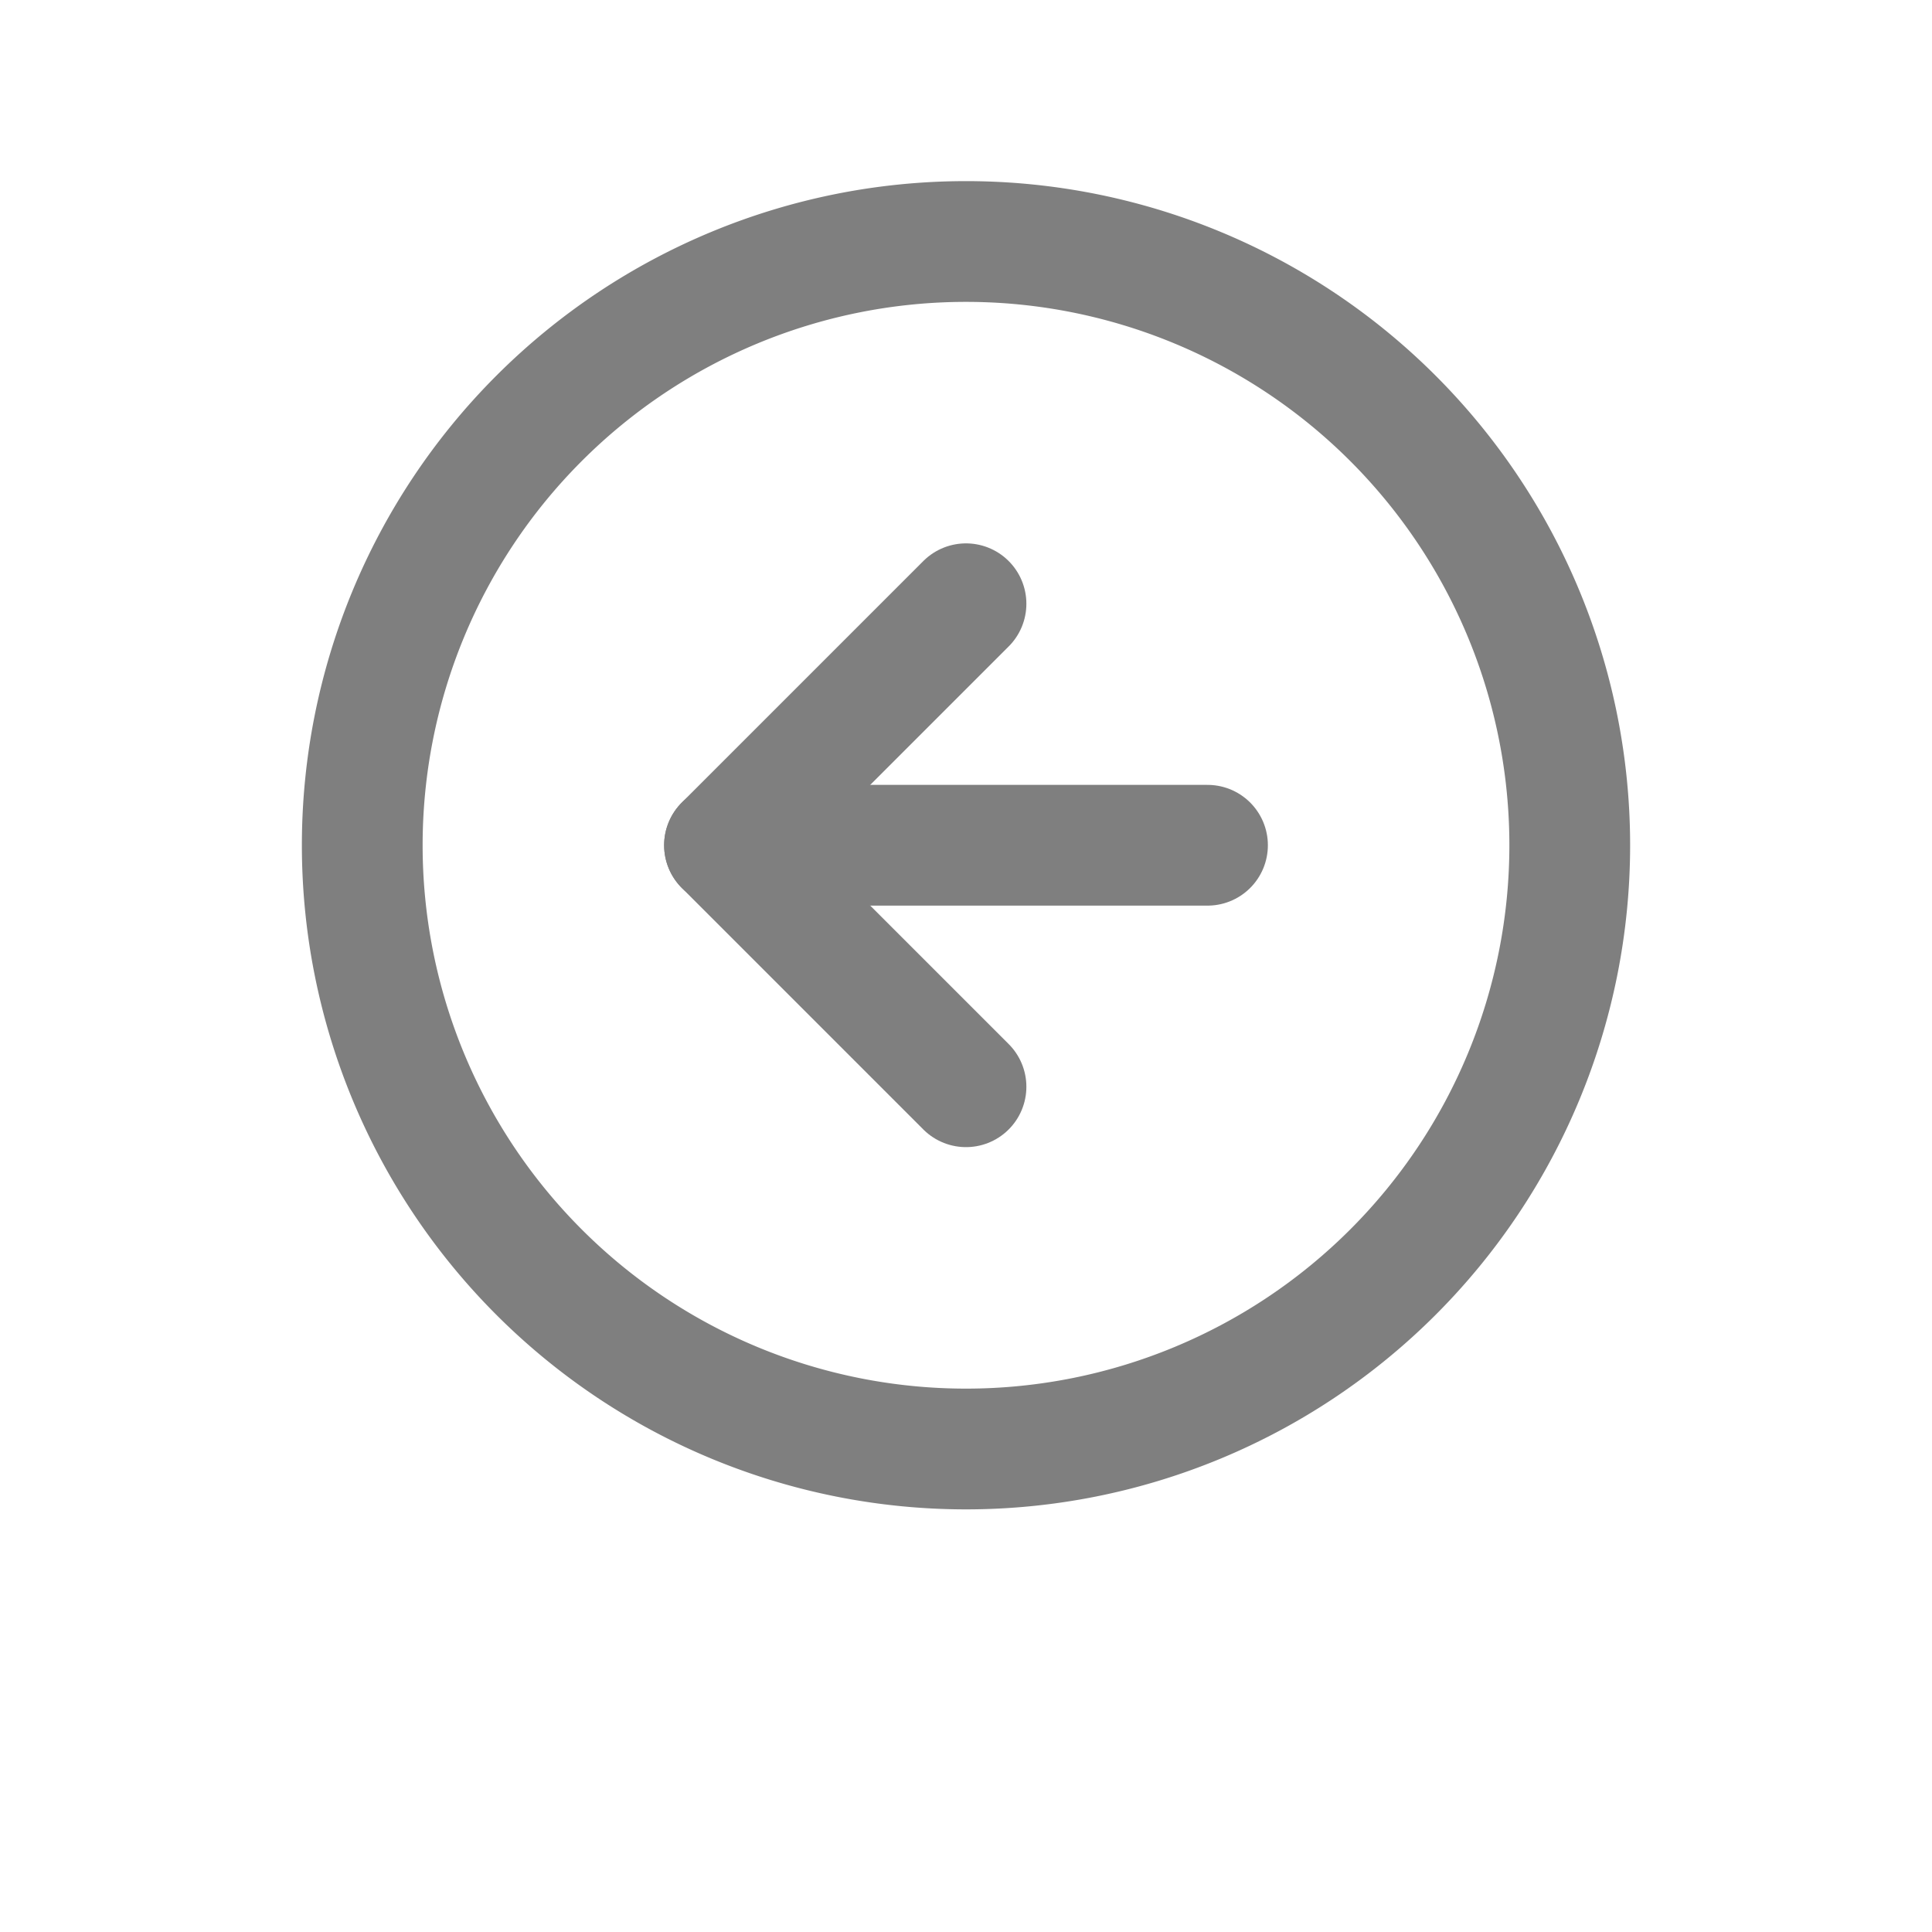 <svg xmlns="http://www.w3.org/2000/svg" xmlns:xlink="http://www.w3.org/1999/xlink" width="48" height="48" viewBox="0 0 48 48">
  <defs>
    <filter id="楕円形_13" x="0" y="0" width="48" height="48" filterUnits="userSpaceOnUse">
      <feOffset dy="3" input="SourceAlpha"/>
      <feGaussianBlur stdDeviation="3" result="blur"/>
      <feFlood flood-opacity="0.161"/>
      <feComposite operator="in" in2="blur"/>
      <feComposite in="SourceGraphic"/>
    </filter>
  </defs>
  <g id="slick_prev" transform="translate(9 6)">
    <g transform="matrix(1, 0, 0, 1, -9, -6)" filter="url(#楕円形_13)">
      <circle id="楕円形_13-2" data-name="楕円形 13" cx="15" cy="15" r="15" transform="translate(9 6)" fill="#fff"/>
    </g>
    <g id="Icon_feather-arrow-left-circle" data-name="Icon feather-arrow-left-circle">
      <path id="パス_2466" data-name="パス 2466" d="M33,18A15,15,0,1,1,18,3,15,15,0,0,1,33,18Z" transform="translate(-3 -3)" fill="none" stroke="#7f7f7f" stroke-linecap="round" stroke-linejoin="round" stroke-width="3"/>
      <path id="パス_2467" data-name="パス 2467" d="M18,12l-6,6,6,6" transform="translate(-3 -3)" fill="none" stroke="#7f7f7f" stroke-linecap="round" stroke-linejoin="round" stroke-width="3"/>
      <path id="パス_2468" data-name="パス 2468" d="M24,18H12" transform="translate(-3 -3)" fill="none" stroke="#7f7f7f" stroke-linecap="round" stroke-linejoin="round" stroke-width="3"/>
    </g>
  </g>
</svg>
